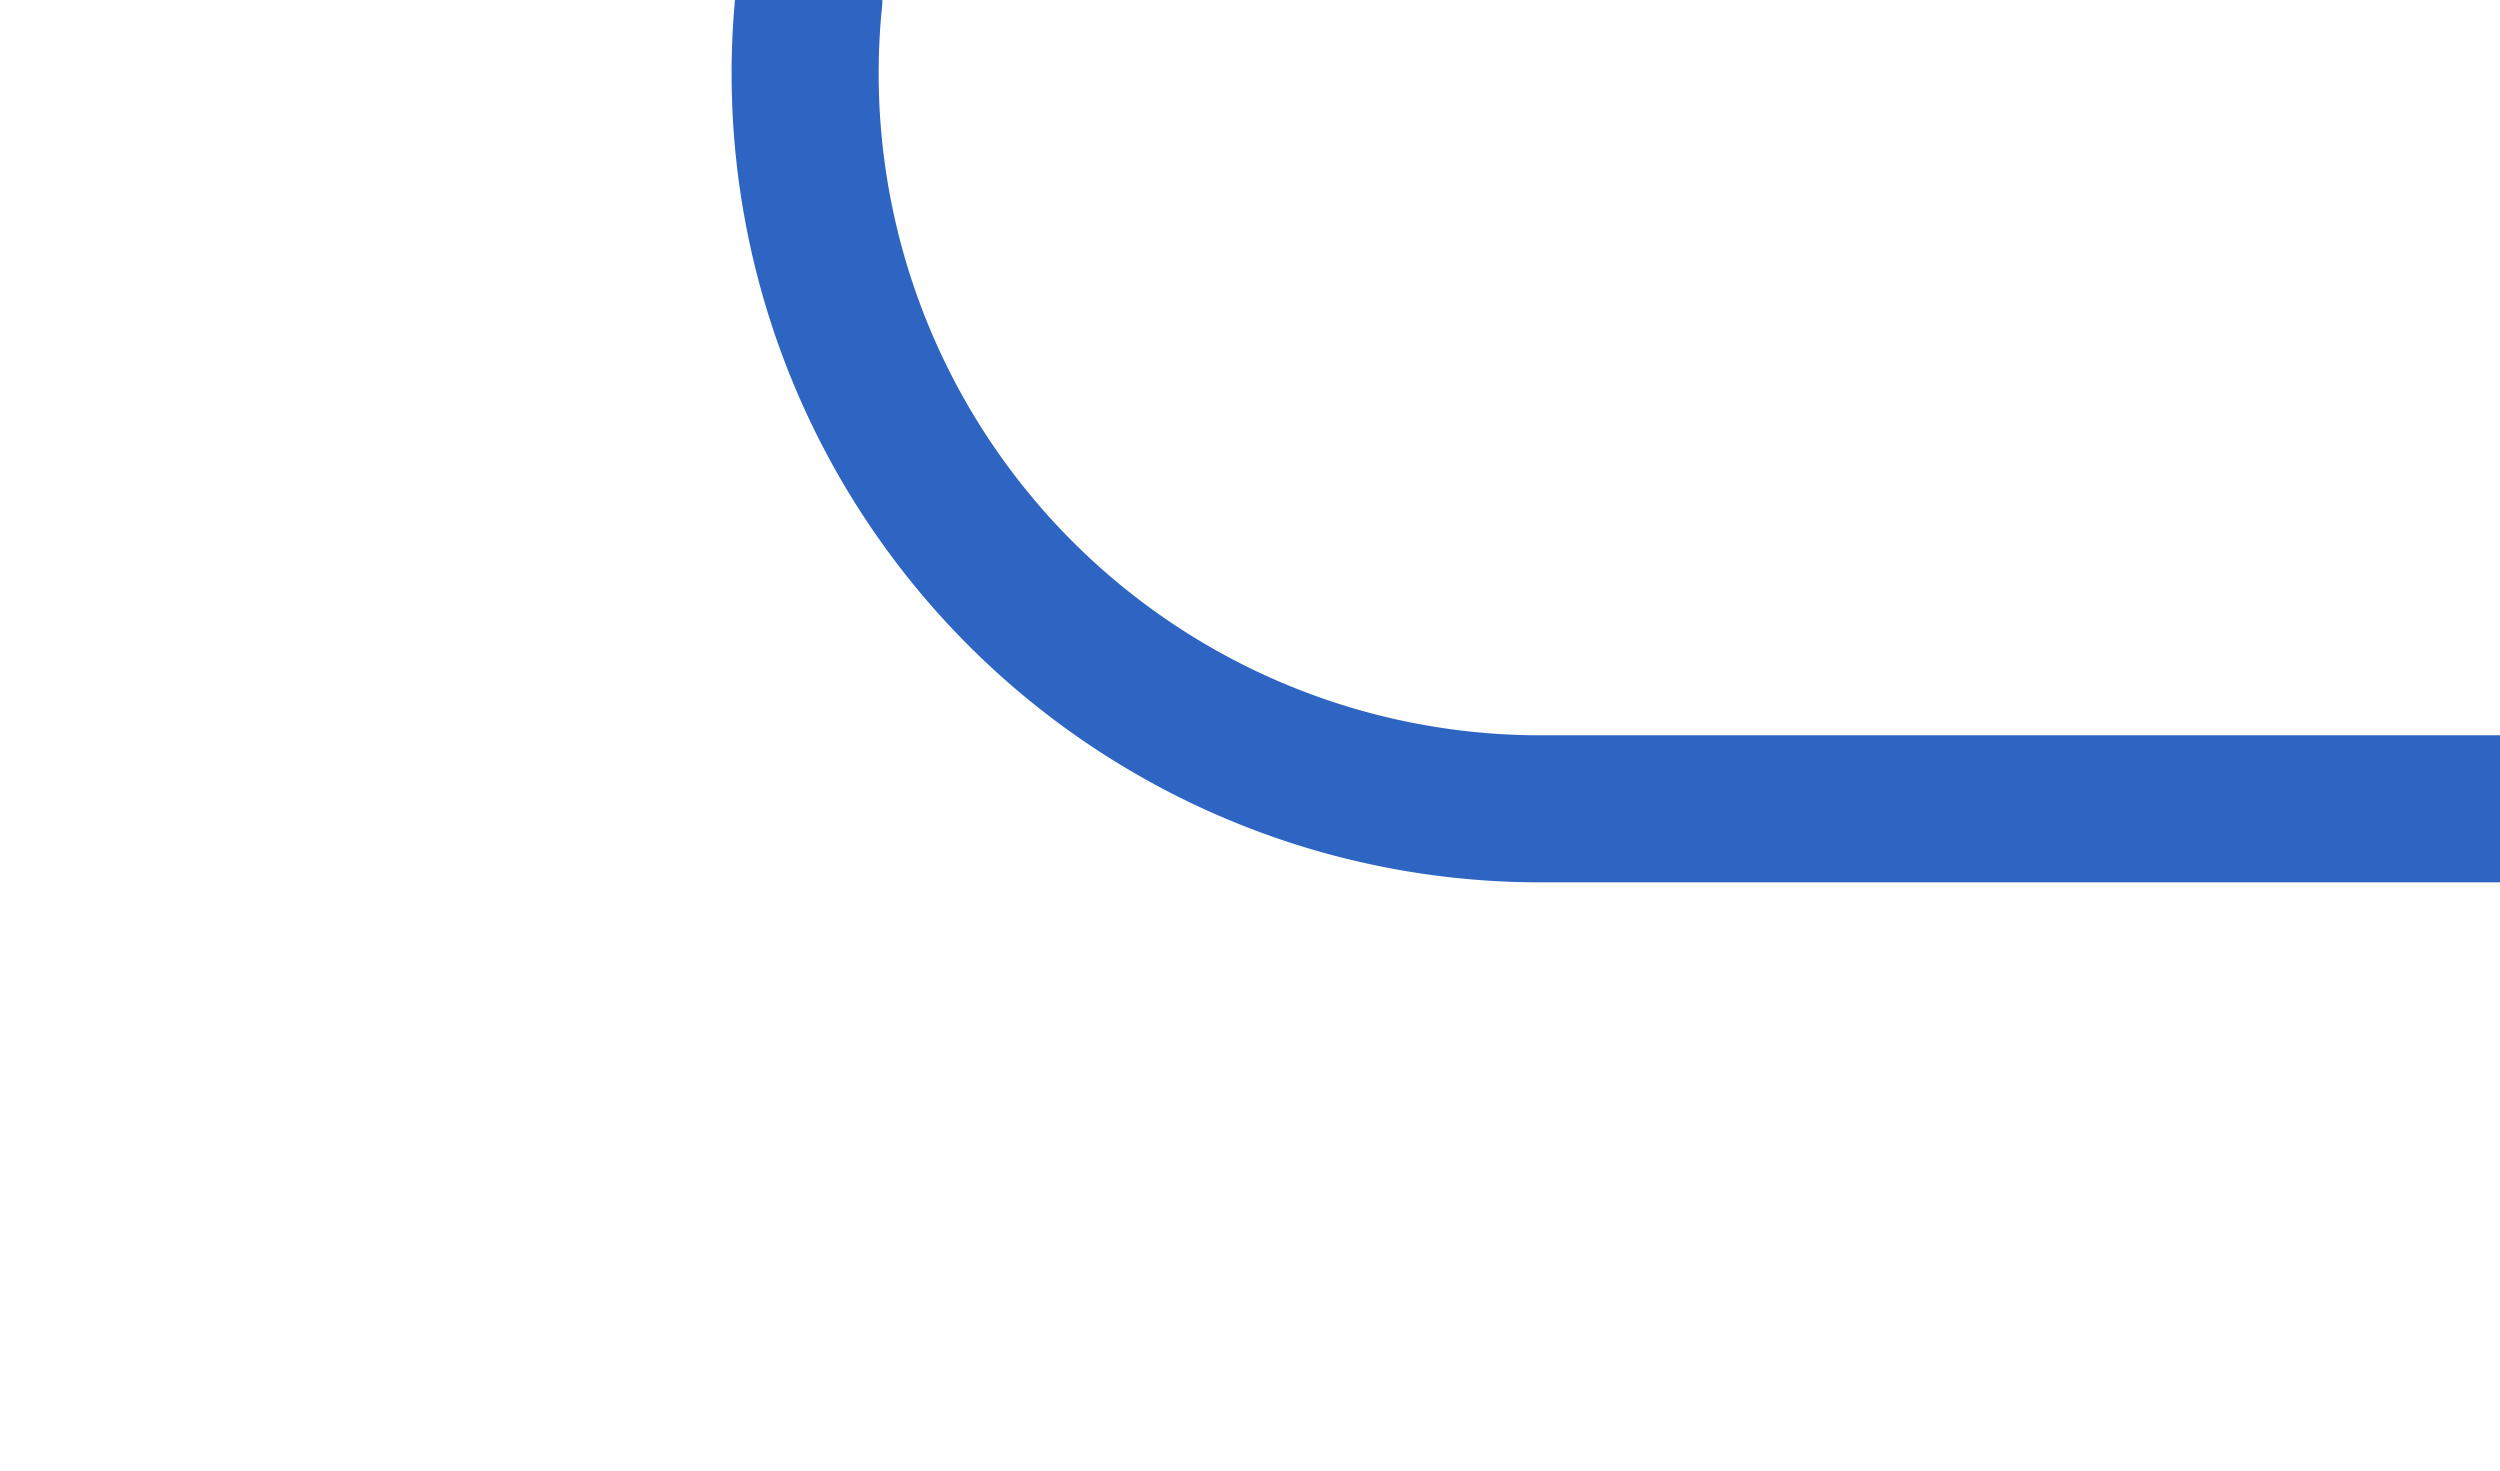 ﻿<?xml version="1.0" encoding="utf-8"?>
<svg version="1.1" xmlns:xlink="http://www.w3.org/1999/xlink" width="17px" height="10px" preserveAspectRatio="xMinYMid meet" viewBox="145 6982  17 8" xmlns="http://www.w3.org/2000/svg">
  <path d="M 126 6783.5  L 145 6783.5  A 5 5 0 0 1 150.5 6788.5 L 150.5 6981  A 5 5 0 0 0 155.5 6986.5 L 162 6986.5  " stroke-width="1" stroke="#2e65c2" fill="none" />
</svg>